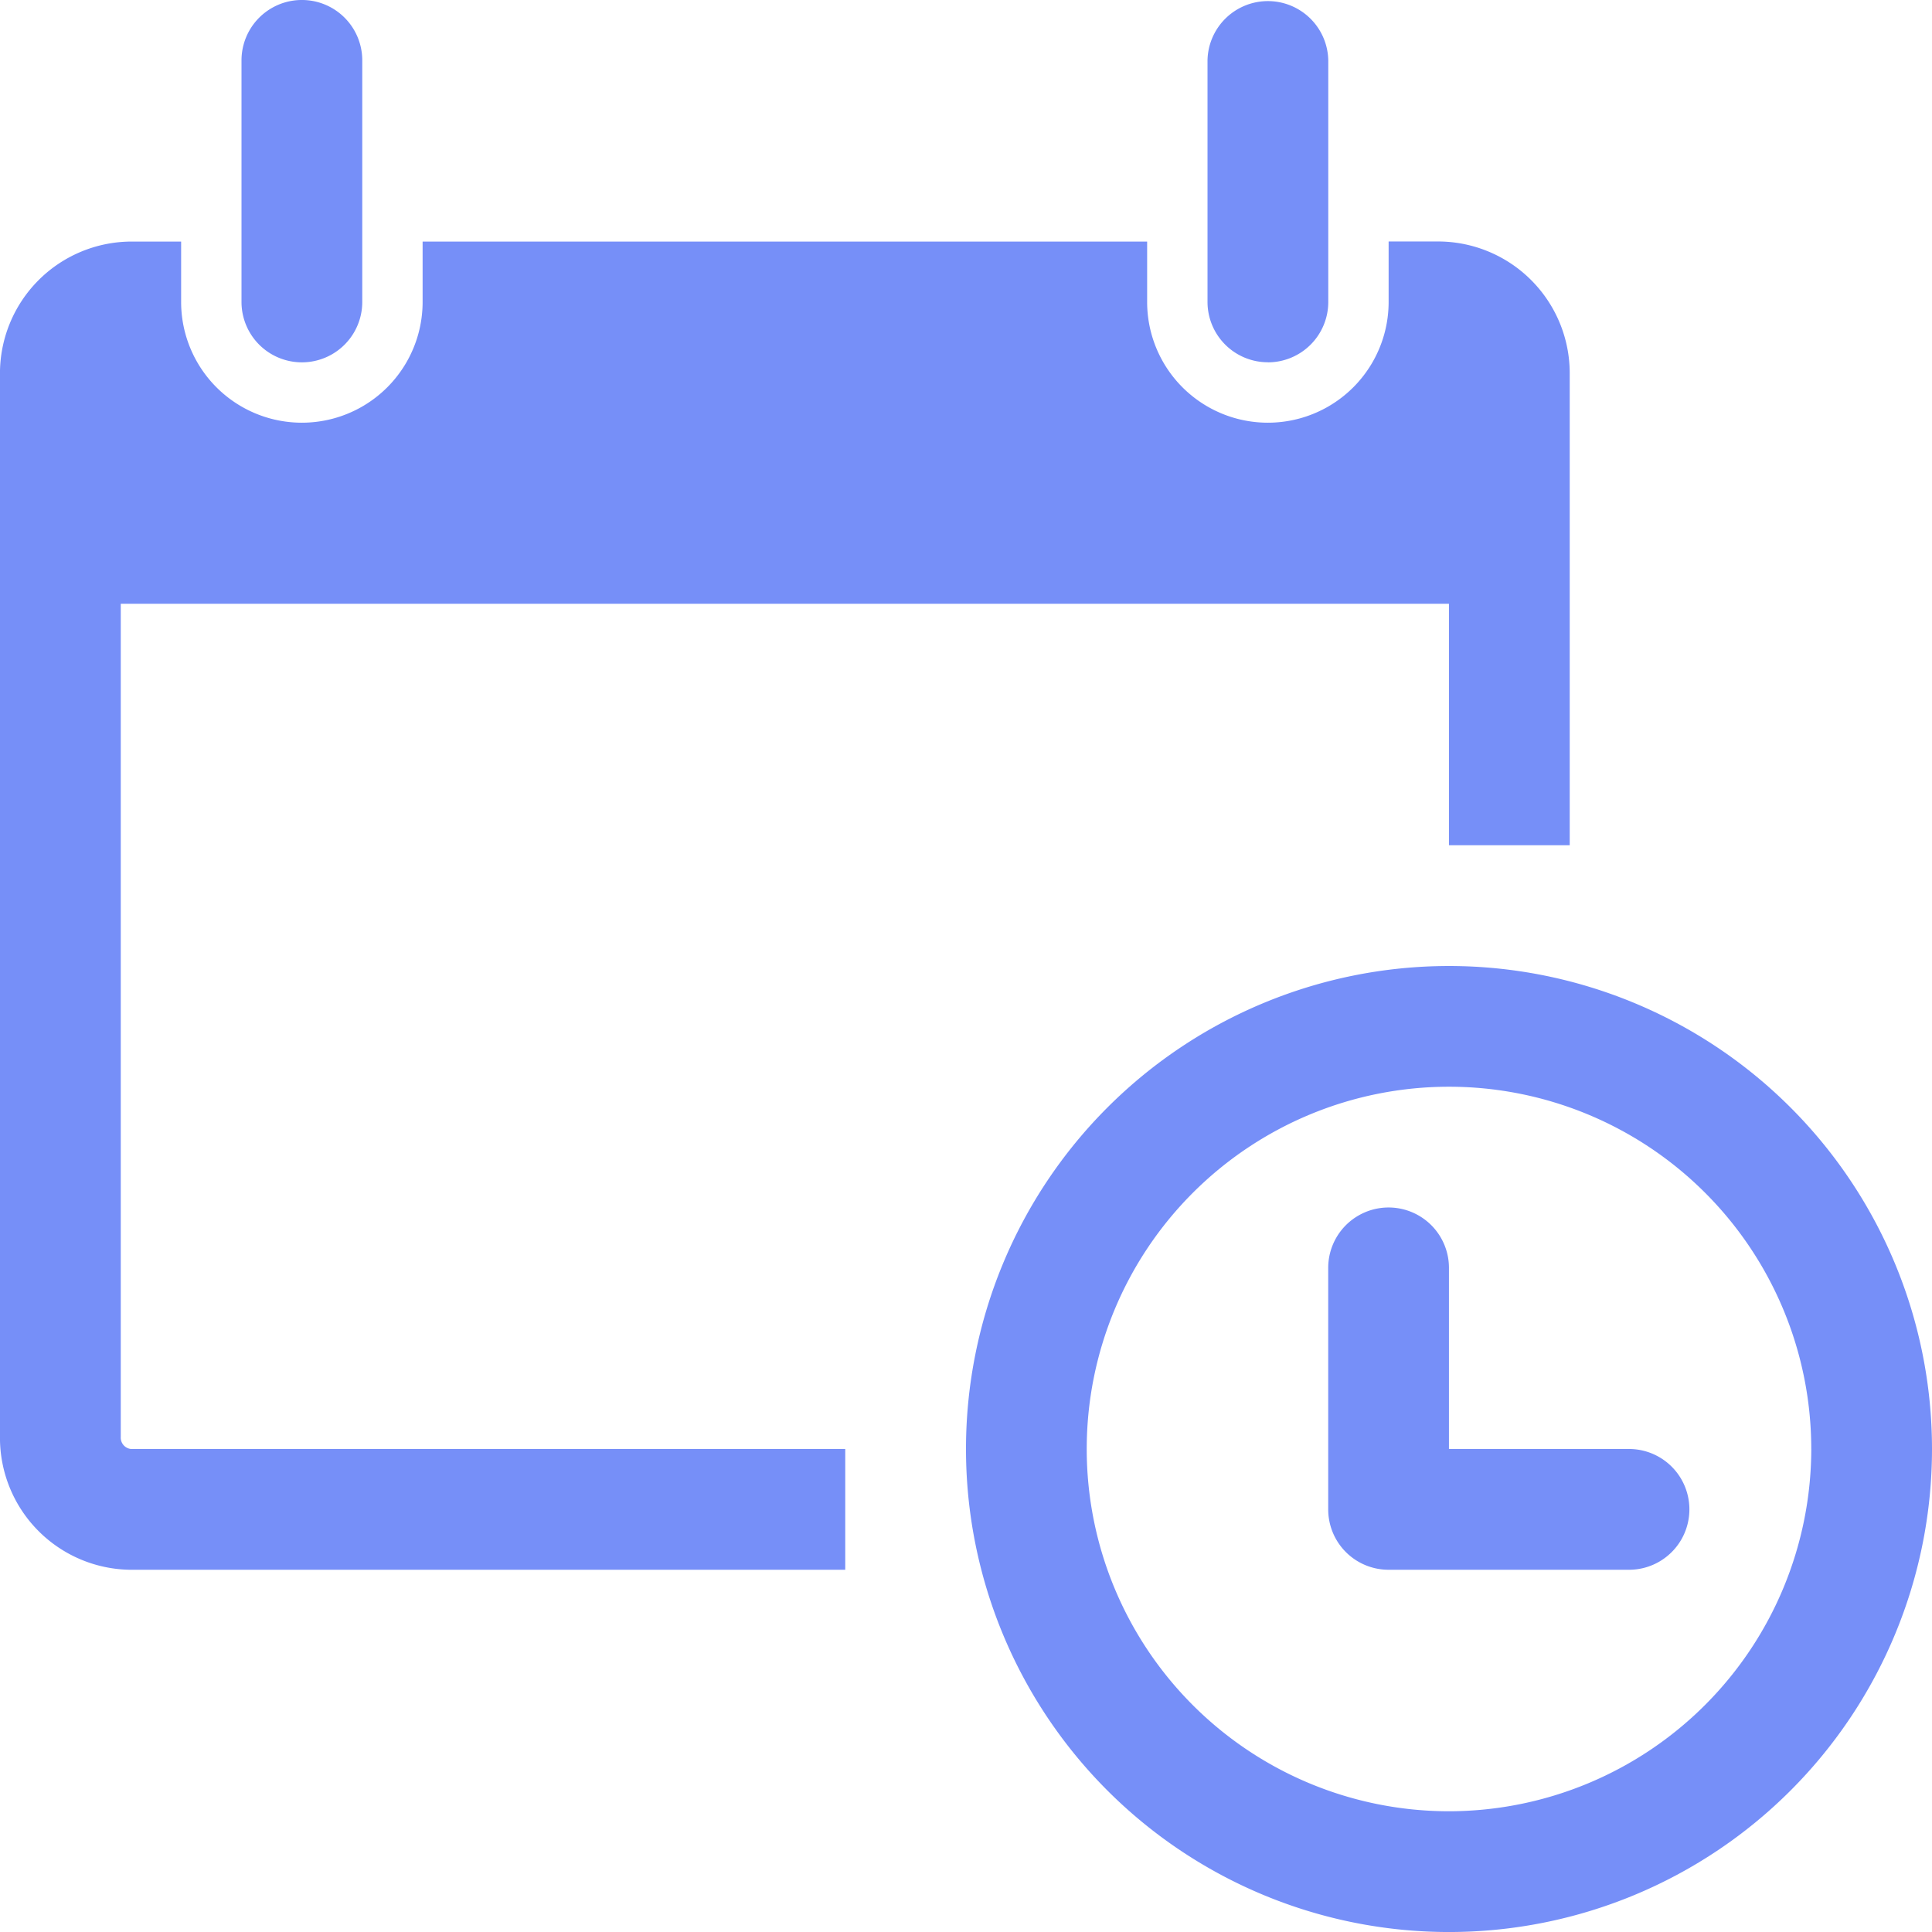 <svg xmlns="http://www.w3.org/2000/svg" width="92.135" height="92.136" viewBox="0 0 92.135 92.136">
    <g id="calendar-with-a-clock-time-tools" transform="translate(-.001)">
        <path id="Path_804" fill="#768ff8" d="M11.518 14.4V2.879a2.879 2.879 0 0 1 5.759 0V14.4a2.879 2.879 0 0 1-5.759 0zm48.948 2.879a2.878 2.878 0 0 0 2.879-2.879V2.879a2.88 2.88 0 0 0-5.759 0V14.4a2.878 2.878 0 0 0 2.879 2.876zM92.136 69.1A23.034 23.034 0 1 1 69.1 46.068 23.035 23.035 0 0 1 92.136 69.1zm-5.758 0A17.276 17.276 0 1 0 69.1 86.377 17.3 17.3 0 0 0 86.379 69.1zM5.76 68.529V28.792H69.1v11.517h5.759v-22.46a6.283 6.283 0 0 0-6.236-6.333h-2.4V14.4a5.758 5.758 0 1 1-11.516 0v-2.88H20.155v2.88a5.758 5.758 0 1 1-11.516 0v-2.88H6.24A6.285 6.285 0 0 0 0 17.849v50.68a6.292 6.292 0 0 0 6.24 6.332h34.07V69.1H6.24a.545.545 0 0 1-.48-.571zm71.98.571H69.1v-8.637a2.879 2.879 0 0 0-5.758 0v11.518a2.877 2.877 0 0 0 2.878 2.879h11.52a2.88 2.88 0 0 0 0-5.759z" data-name="Path 804"/>
    </g>
</svg>
